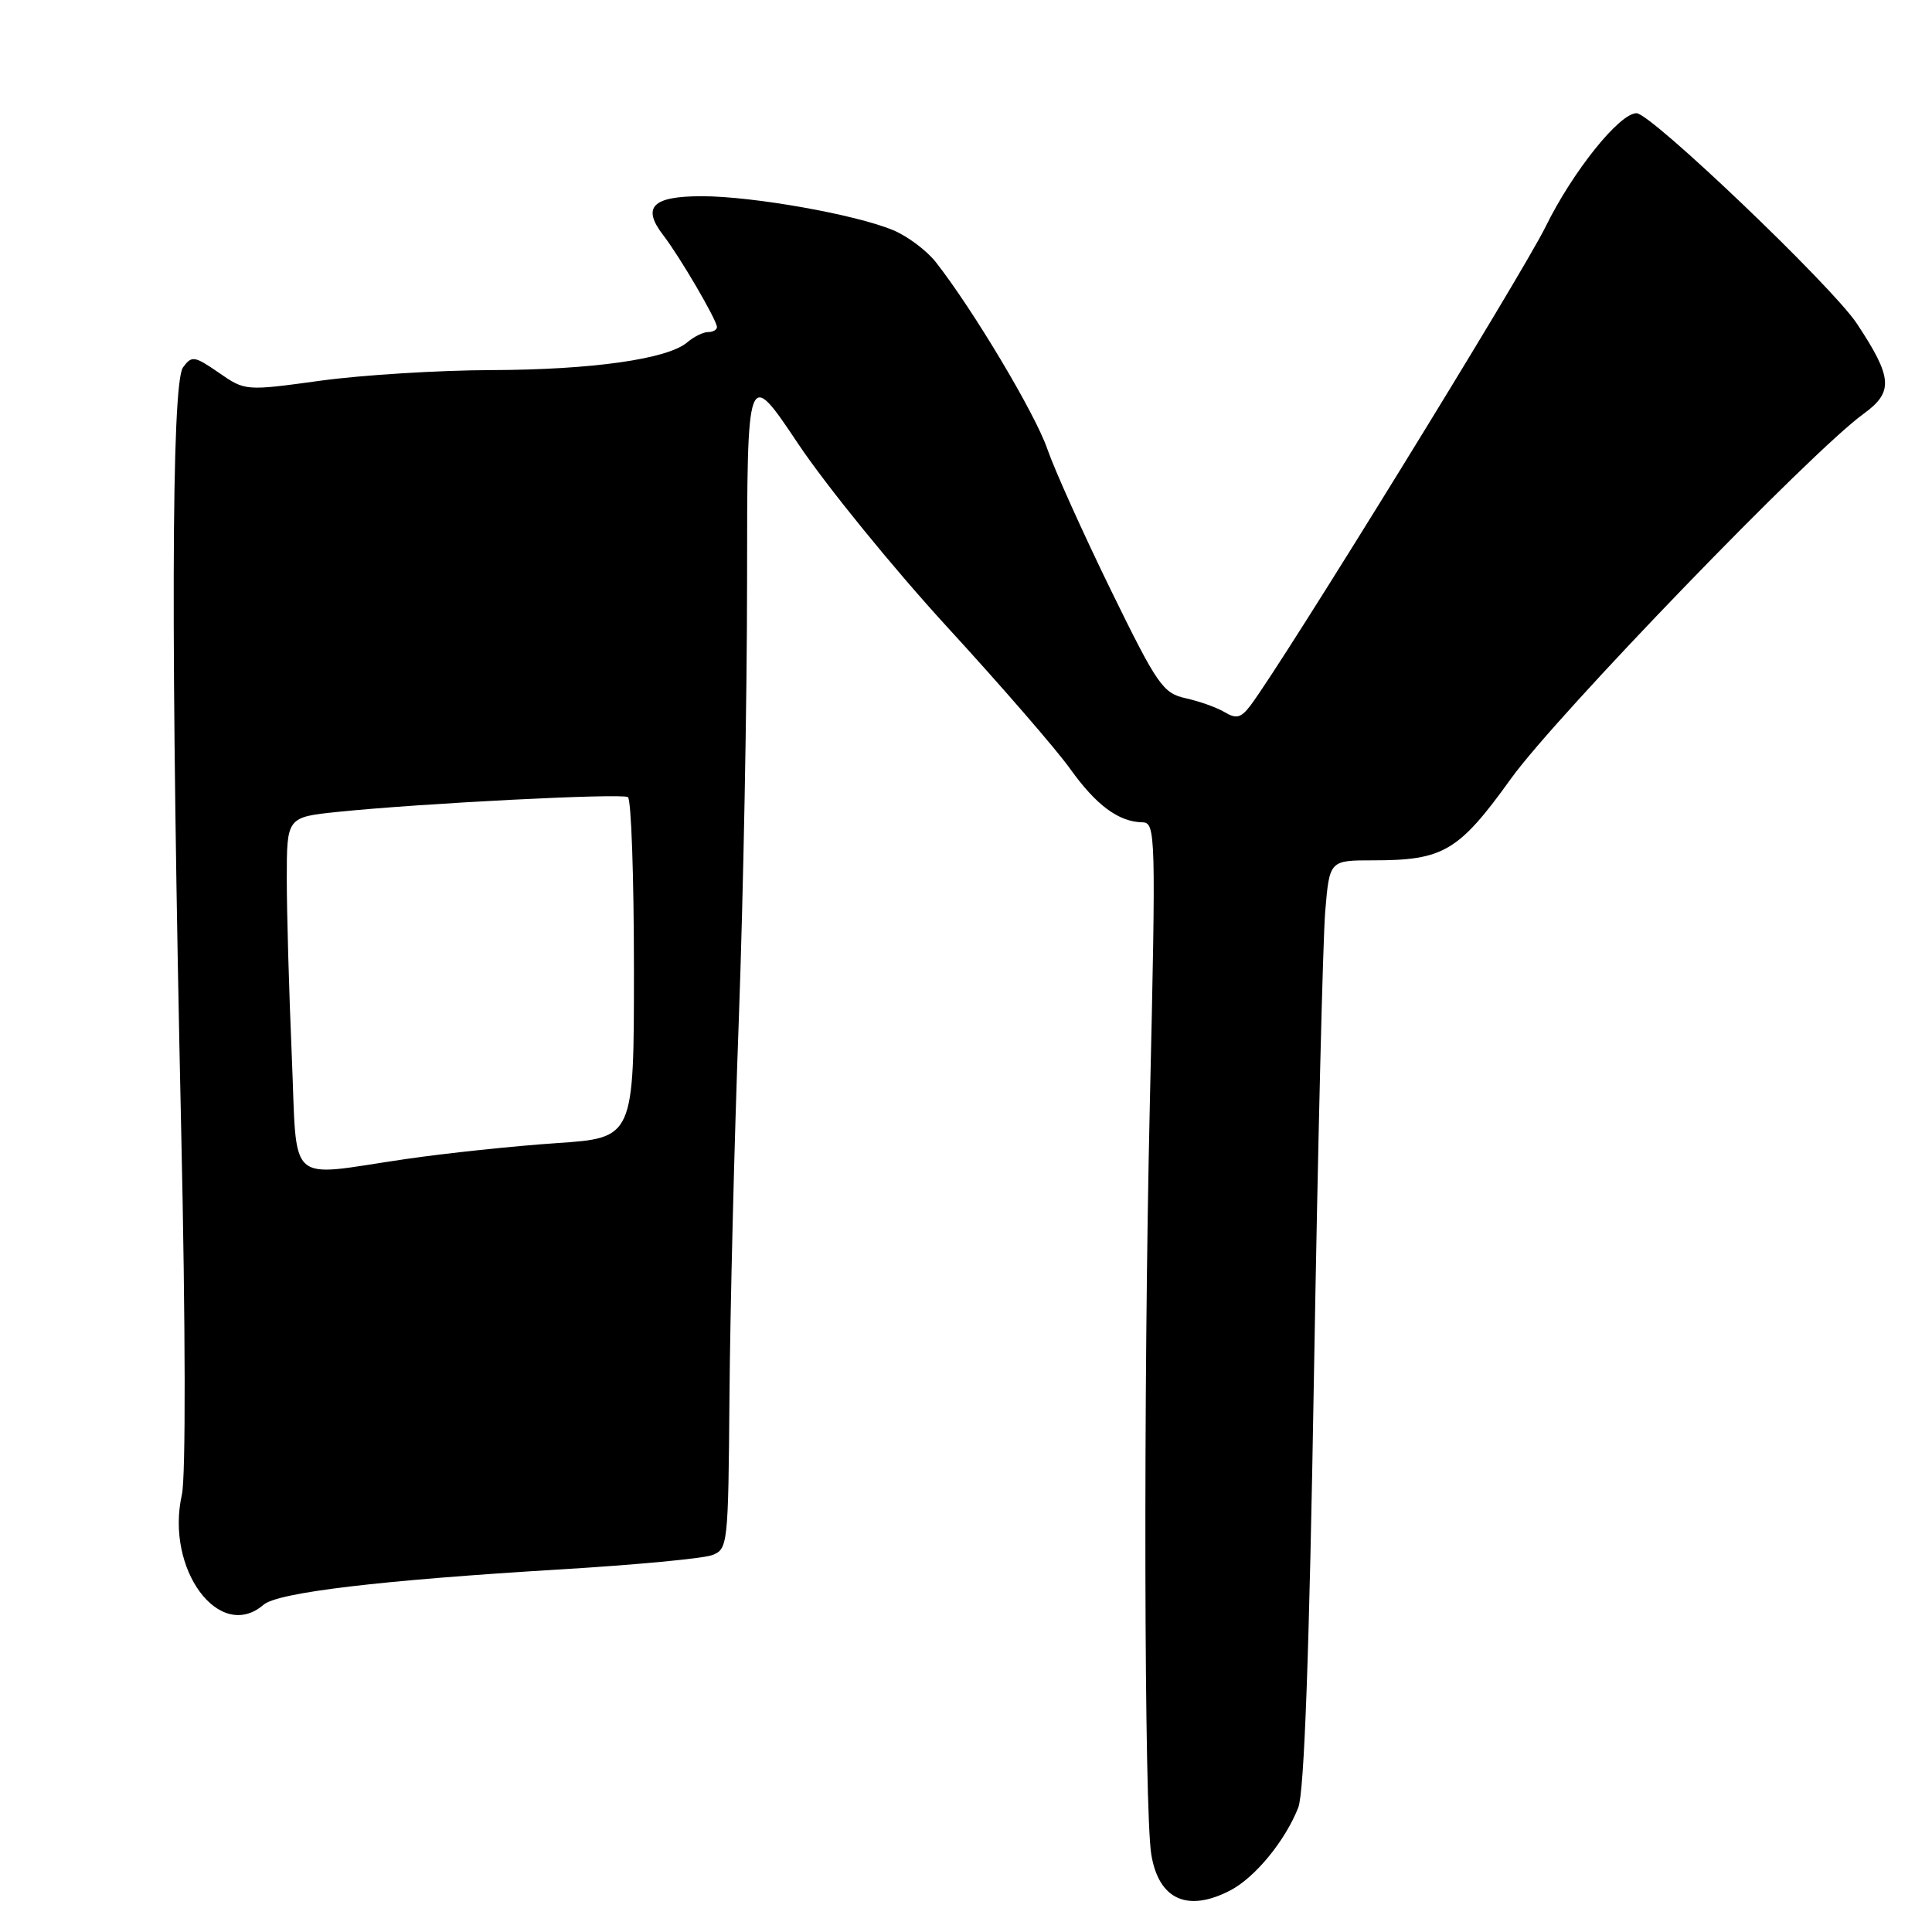 <?xml version="1.0" encoding="UTF-8" standalone="no"?>
<!DOCTYPE svg PUBLIC "-//W3C//DTD SVG 1.1//EN" "http://www.w3.org/Graphics/SVG/1.1/DTD/svg11.dtd" >
<svg xmlns="http://www.w3.org/2000/svg" xmlns:xlink="http://www.w3.org/1999/xlink" version="1.1" viewBox="0 0 256 256">
 <g >
 <path fill="currentColor"
d=" M 163.00 250.50 C 166.30 248.79 170.31 243.90 172.03 239.50 C 172.82 237.46 173.49 219.06 174.11 182.00 C 174.62 152.02 175.29 124.46 175.60 120.75 C 176.17 114.00 176.17 114.00 181.94 114.00 C 191.28 114.00 193.28 112.82 200.23 103.15 C 206.28 94.75 240.01 59.84 246.91 54.85 C 250.93 51.94 250.79 50.05 246.04 42.87 C 242.76 37.92 218.76 15.00 216.85 15.00 C 214.58 15.00 208.38 22.74 204.79 30.06 C 201.65 36.44 170.04 87.73 165.68 93.50 C 164.45 95.12 163.82 95.29 162.30 94.38 C 161.27 93.76 158.95 92.93 157.15 92.53 C 154.09 91.86 153.38 90.83 147.18 78.16 C 143.51 70.64 139.73 62.25 138.78 59.50 C 137.18 54.83 128.92 41.00 123.99 34.72 C 122.78 33.19 120.25 31.29 118.35 30.50 C 113.37 28.42 99.73 26.00 93.00 26.00 C 86.42 26.00 85.01 27.44 87.90 31.19 C 90.09 34.03 95.00 42.43 95.00 43.34 C 95.00 43.70 94.47 44.00 93.83 44.00 C 93.18 44.00 91.95 44.61 91.08 45.35 C 88.49 47.58 78.46 49.00 65.08 49.04 C 58.16 49.06 48.00 49.69 42.50 50.44 C 32.51 51.81 32.49 51.81 29.00 49.39 C 25.75 47.15 25.41 47.10 24.25 48.68 C 22.69 50.80 22.61 86.27 24.01 149.80 C 24.59 175.81 24.62 195.73 24.10 198.05 C 21.88 207.94 29.08 217.66 34.92 212.64 C 36.83 211.00 50.40 209.39 74.33 207.95 C 84.14 207.36 93.14 206.51 94.33 206.07 C 96.45 205.29 96.50 204.81 96.66 184.89 C 96.75 173.67 97.30 151.22 97.90 135.00 C 98.49 118.78 98.99 92.72 98.99 77.10 C 99.00 48.70 99.00 48.70 105.75 58.79 C 109.46 64.34 118.35 75.27 125.50 83.07 C 132.65 90.86 139.98 99.32 141.79 101.86 C 145.24 106.69 148.22 108.90 151.36 108.96 C 153.14 109.00 153.18 110.33 152.36 146.25 C 151.49 184.13 151.60 239.87 152.55 245.72 C 153.53 251.69 157.33 253.43 163.00 250.50 Z  M 38.66 139.84 C 38.30 131.50 38.00 120.99 38.00 116.48 C 38.00 108.28 38.00 108.28 44.75 107.58 C 55.81 106.44 82.34 105.09 83.20 105.62 C 83.64 105.90 84.00 116.17 84.00 128.45 C 84.00 150.78 84.00 150.78 73.75 151.47 C 68.11 151.85 59.12 152.80 53.76 153.58 C 37.72 155.92 39.42 157.46 38.66 139.84 Z "/>
</g>
</svg>